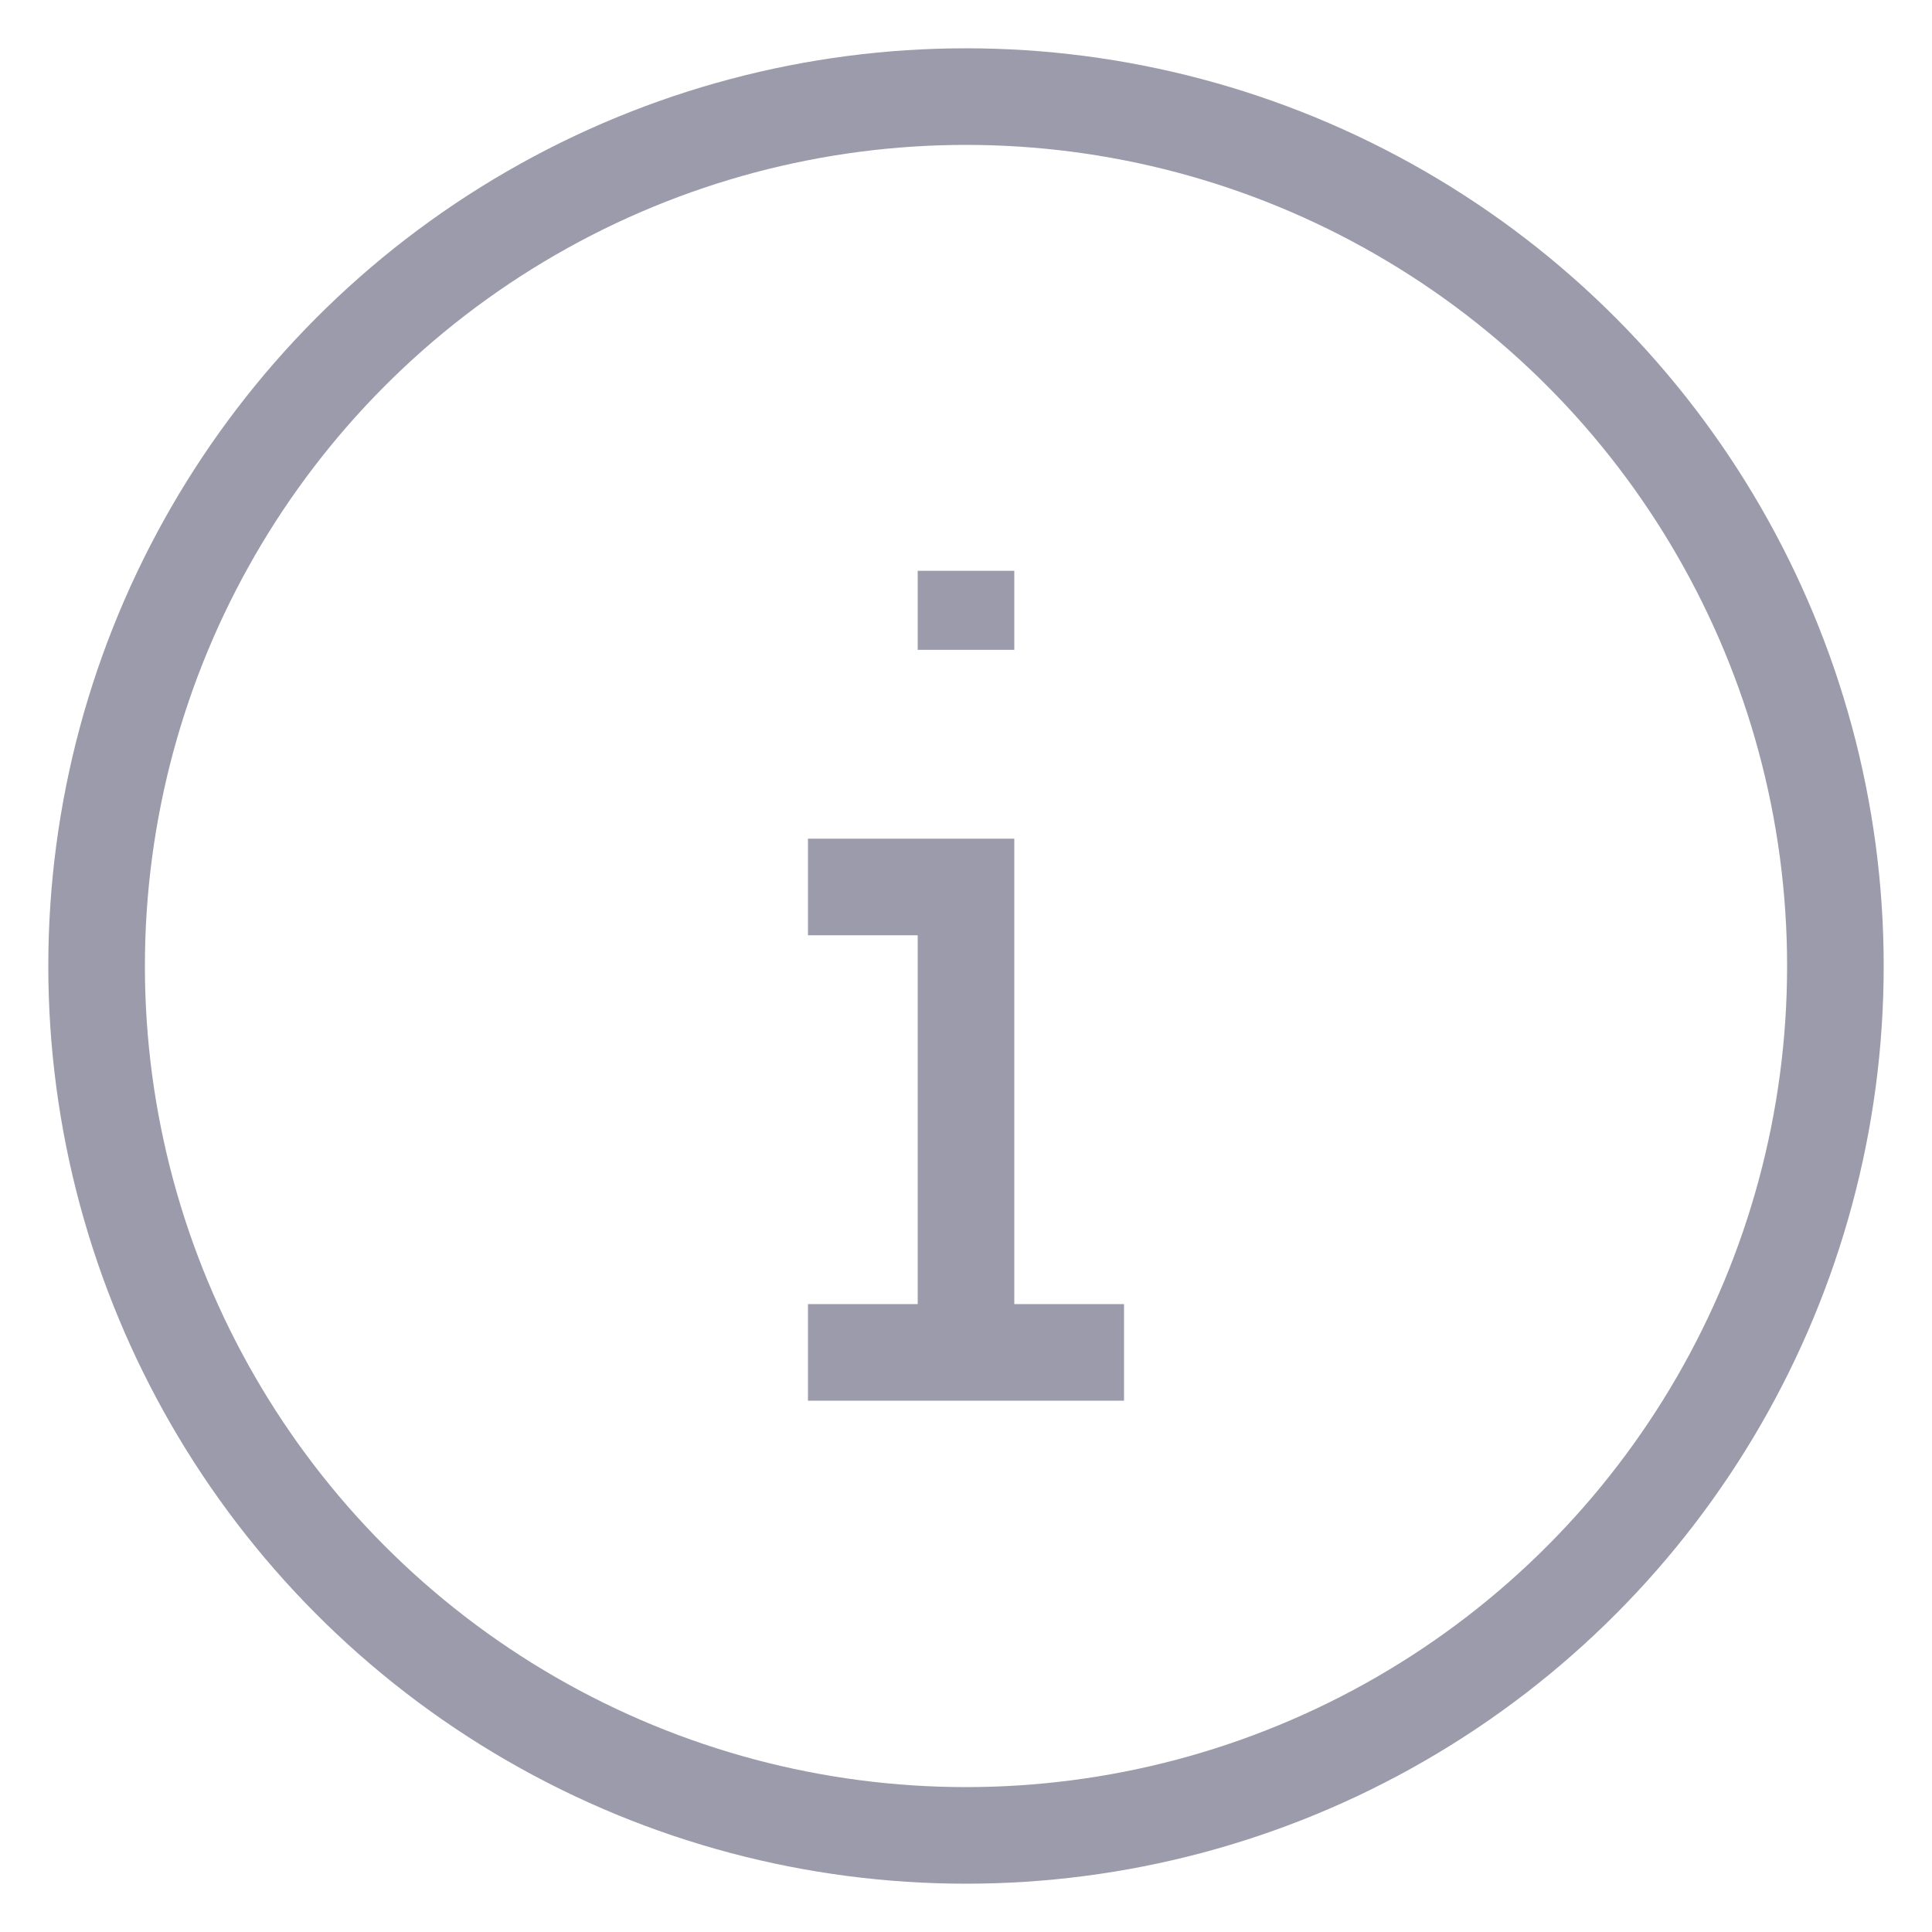<svg xmlns="http://www.w3.org/2000/svg" xmlns:xlink="http://www.w3.org/1999/xlink" width="20" height="20" version="1.1" viewBox="0 0 20 20"><title>56CDED2F-4C6C-4463-A1F8-2D5CA198DC77</title><desc>Created with sketchtool.</desc><g id="Page-1" fill="none" fill-rule="evenodd" stroke="none" stroke-width="1"><g id="Icons" stroke="#9b9bab" transform="translate(-369, -769)"><g id="icons/list-items/sync" transform="translate(370, 770)"><g id="icon/info"><g><circle id="Oval" cx="9" cy="9" r="9"/><polyline id="Shape" points="7.364 8.182 9 8.182 9 13.091"/><path id="Shape" d="M7.364,13 L10.636,13"/><path id="Shape" d="M9,4.909 L9,5.727"/></g></g></g></g></g></svg>